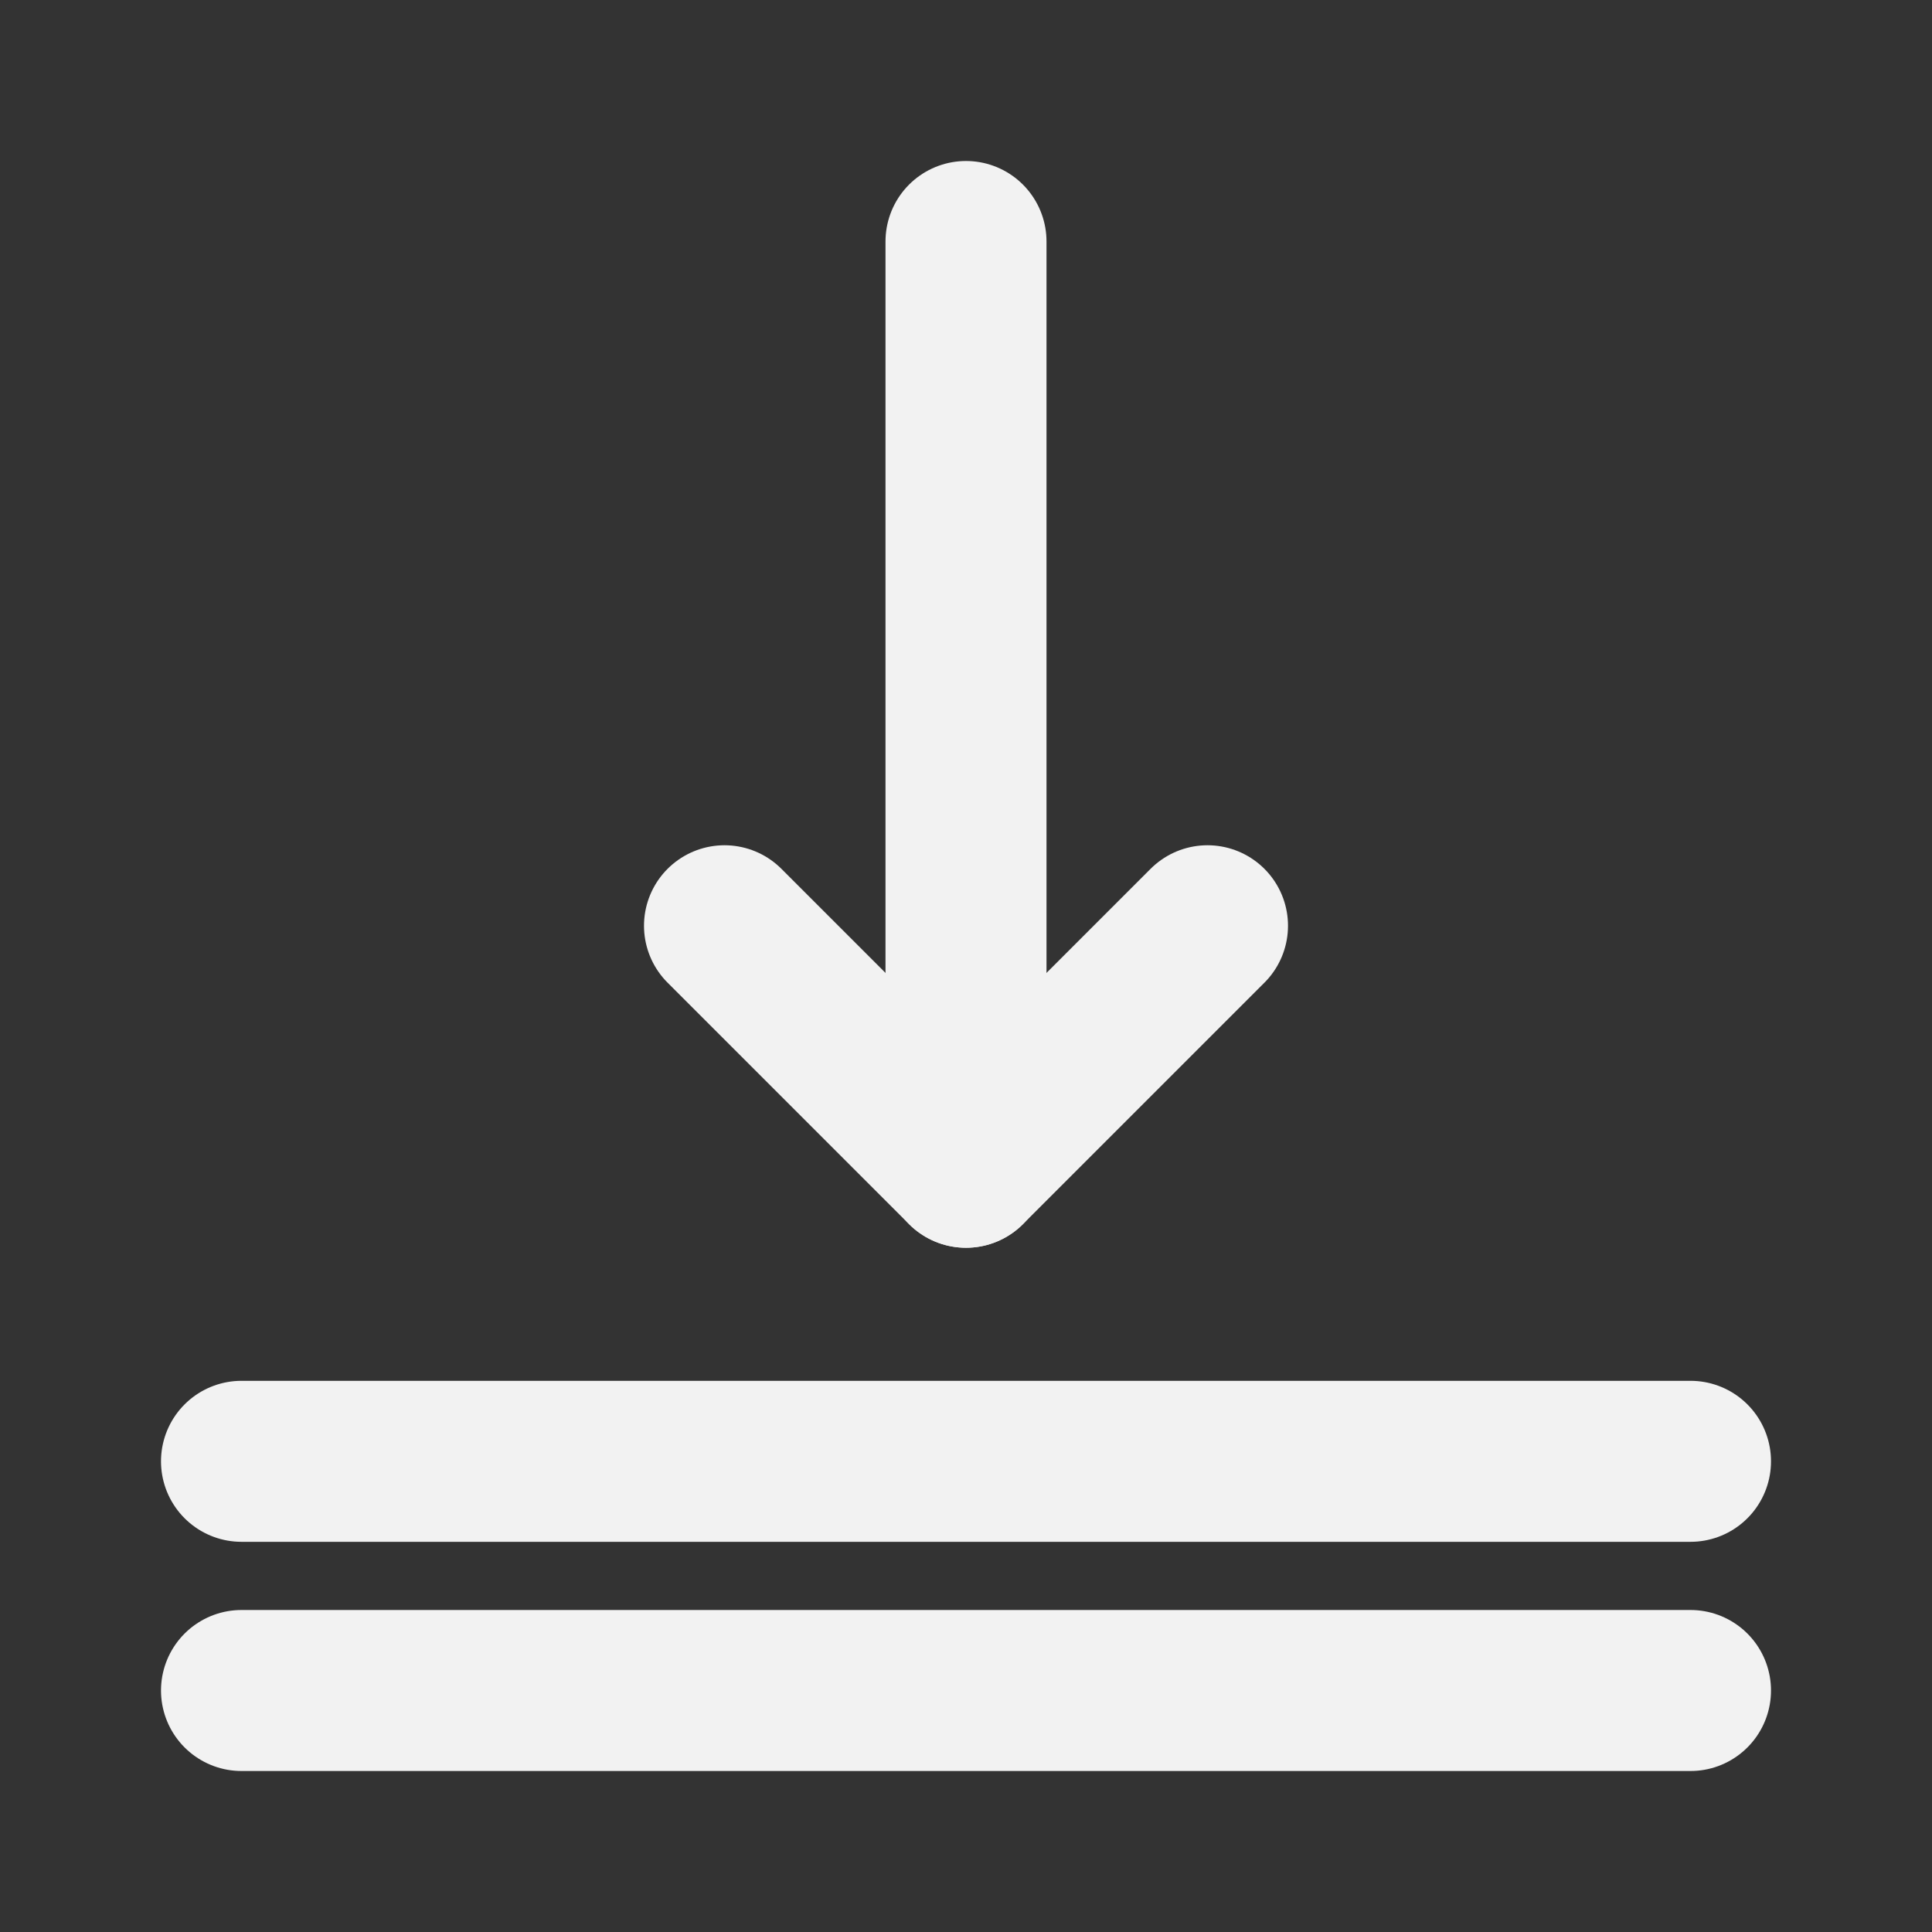 <?xml version="1.0" encoding="UTF-8"?><svg width="24" height="24" viewBox="0 0 48 48" fill="none" xmlns="http://www.w3.org/2000/svg"><rect x="0" y="0" width="48" height="48" fill="#333333" stroke="none"/><path d="M6 36.306H42" stroke="#F2F2F2" stroke-width="4" stroke-linecap="round" stroke-linejoin="round"/><path d="M6 42H42" stroke="#F2F2F2" stroke-width="4" stroke-linecap="round" stroke-linejoin="round"/><path d="M30 23L24 29L18 23V23" stroke="#F2F2F2" stroke-width="4" stroke-linecap="round" stroke-linejoin="round"/><path d="M24 6V29" stroke="#F2F2F2" stroke-width="4" stroke-linecap="round" stroke-linejoin="round"/></svg>